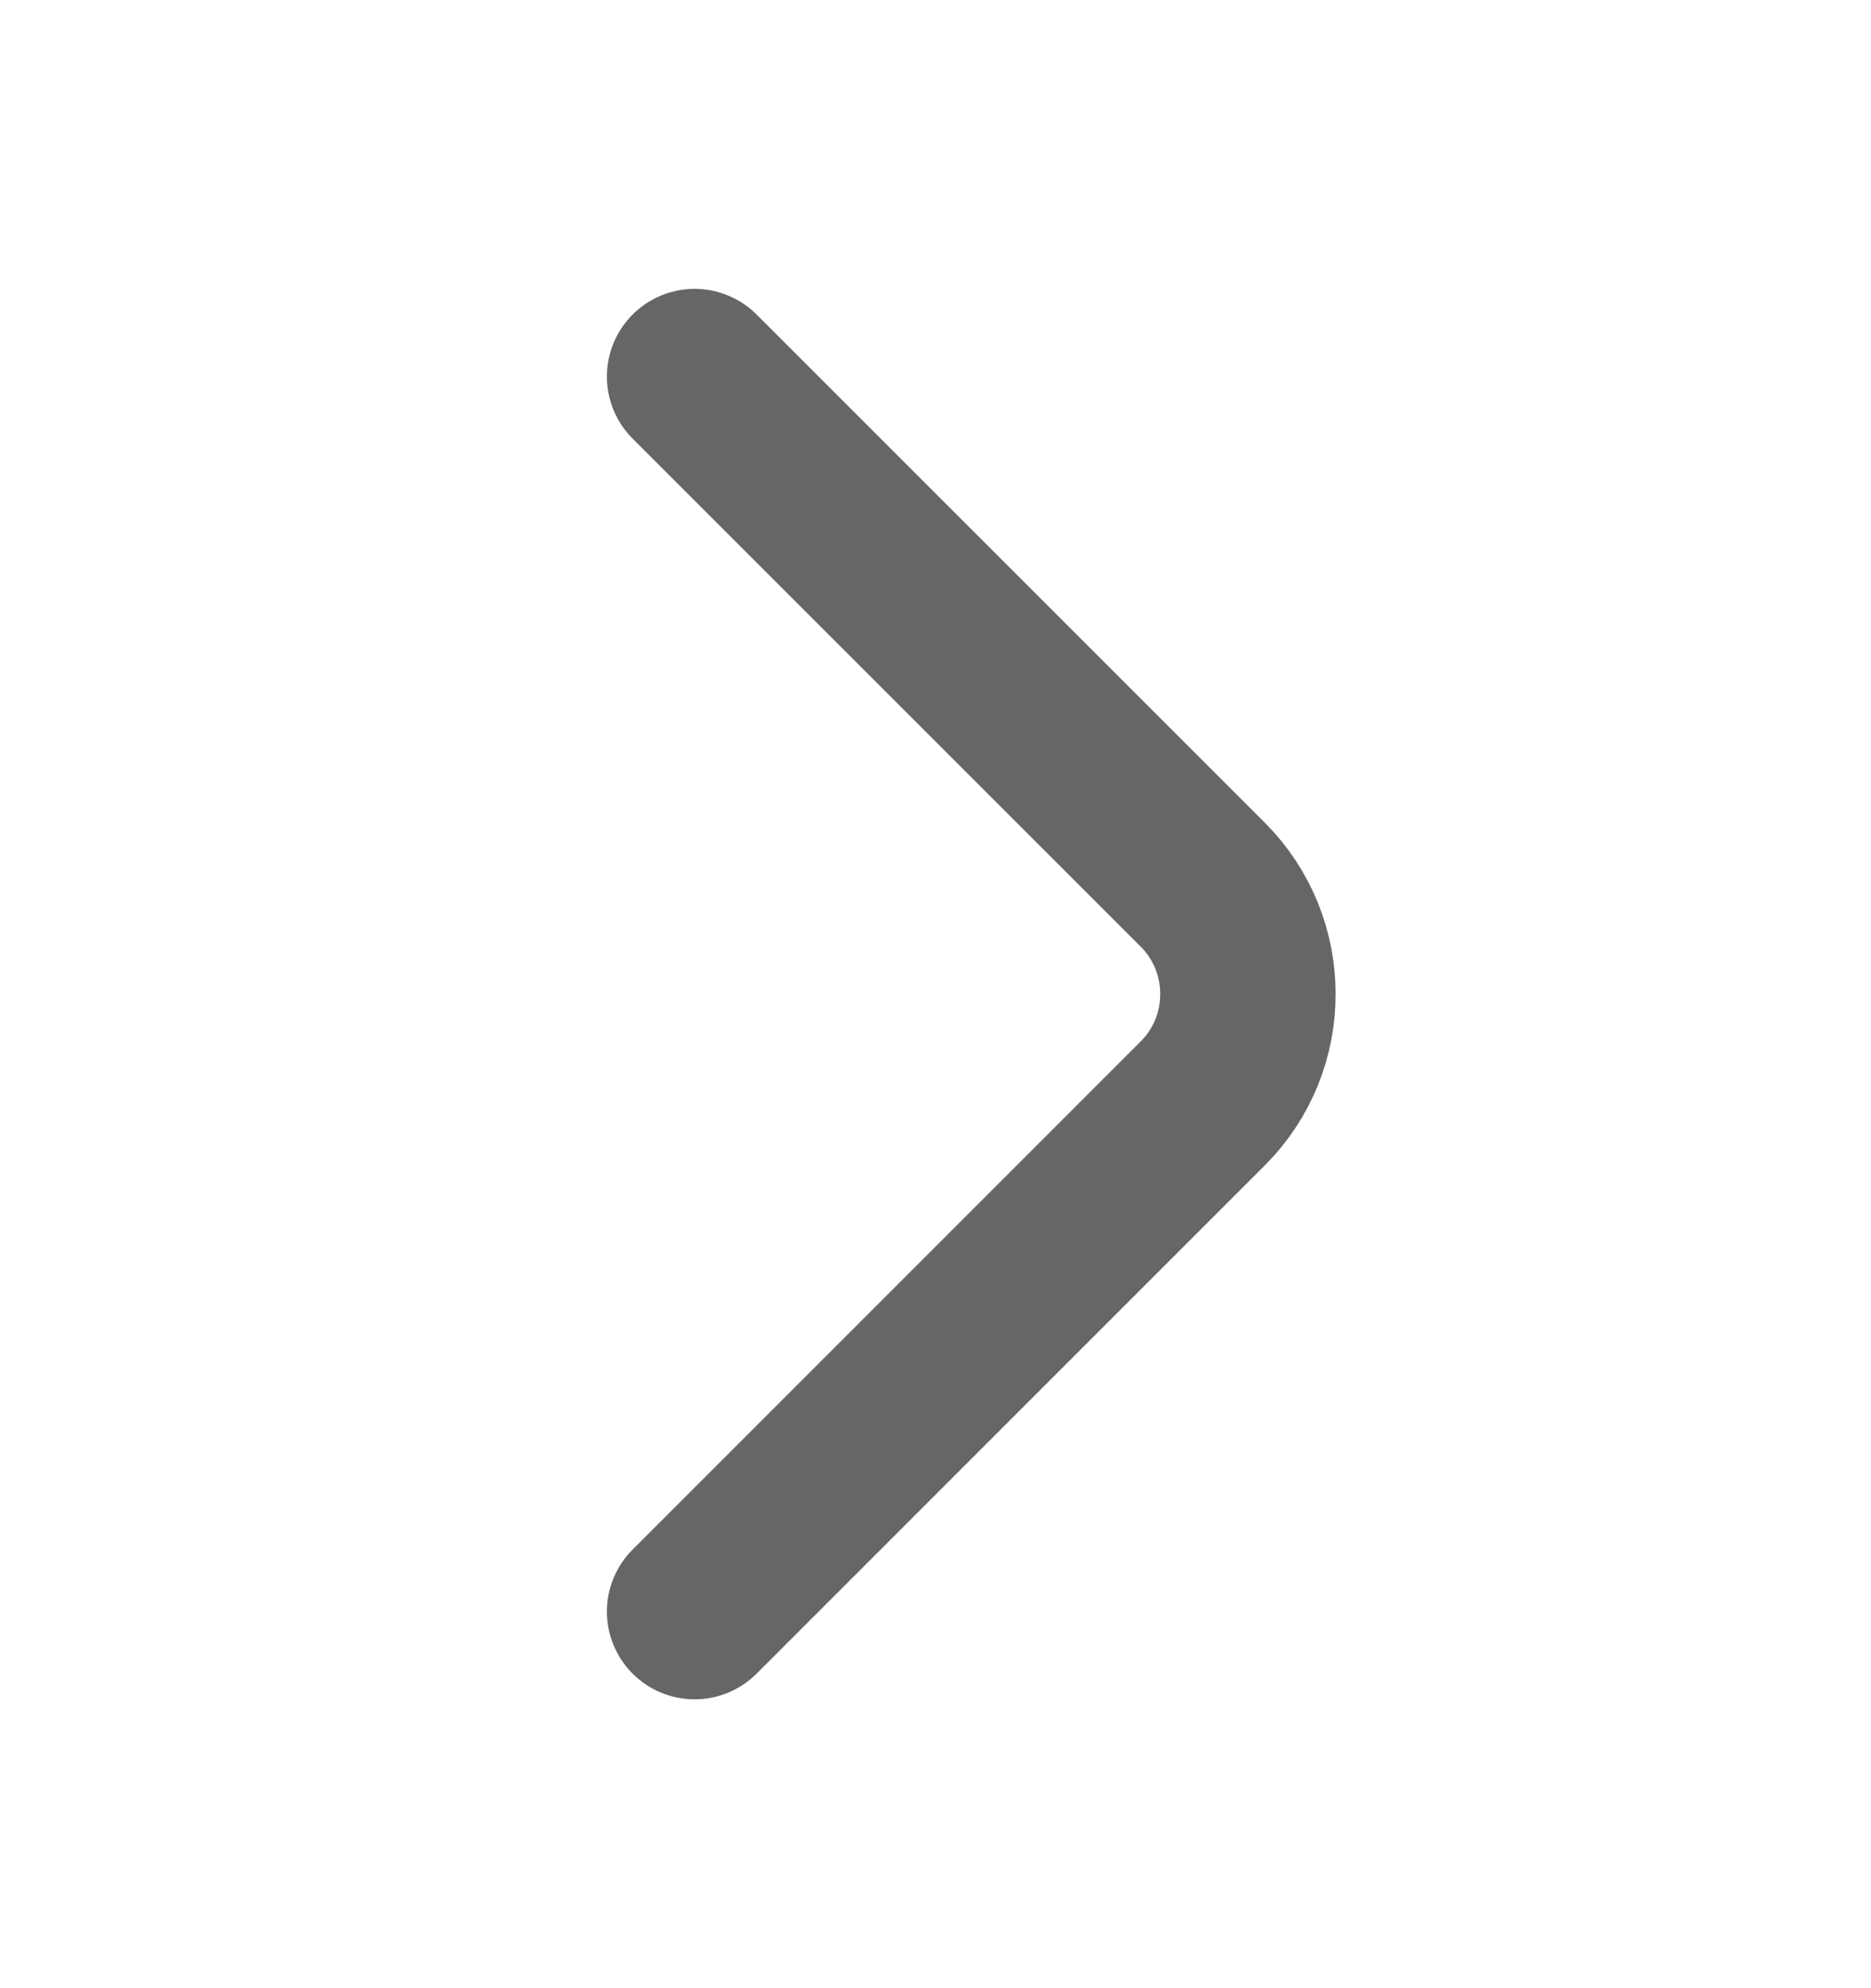 <svg width="16" height="17" viewBox="0 0 16 17" fill="none" xmlns="http://www.w3.org/2000/svg">
<path d="M5.94 13.78L10.287 9.433C10.8 8.92 10.8 8.08 10.287 7.566L5.94 3.22" stroke="#666666" stroke-width="1.5" stroke-miterlimit="10" stroke-linecap="round" stroke-linejoin="round"/>
</svg>
